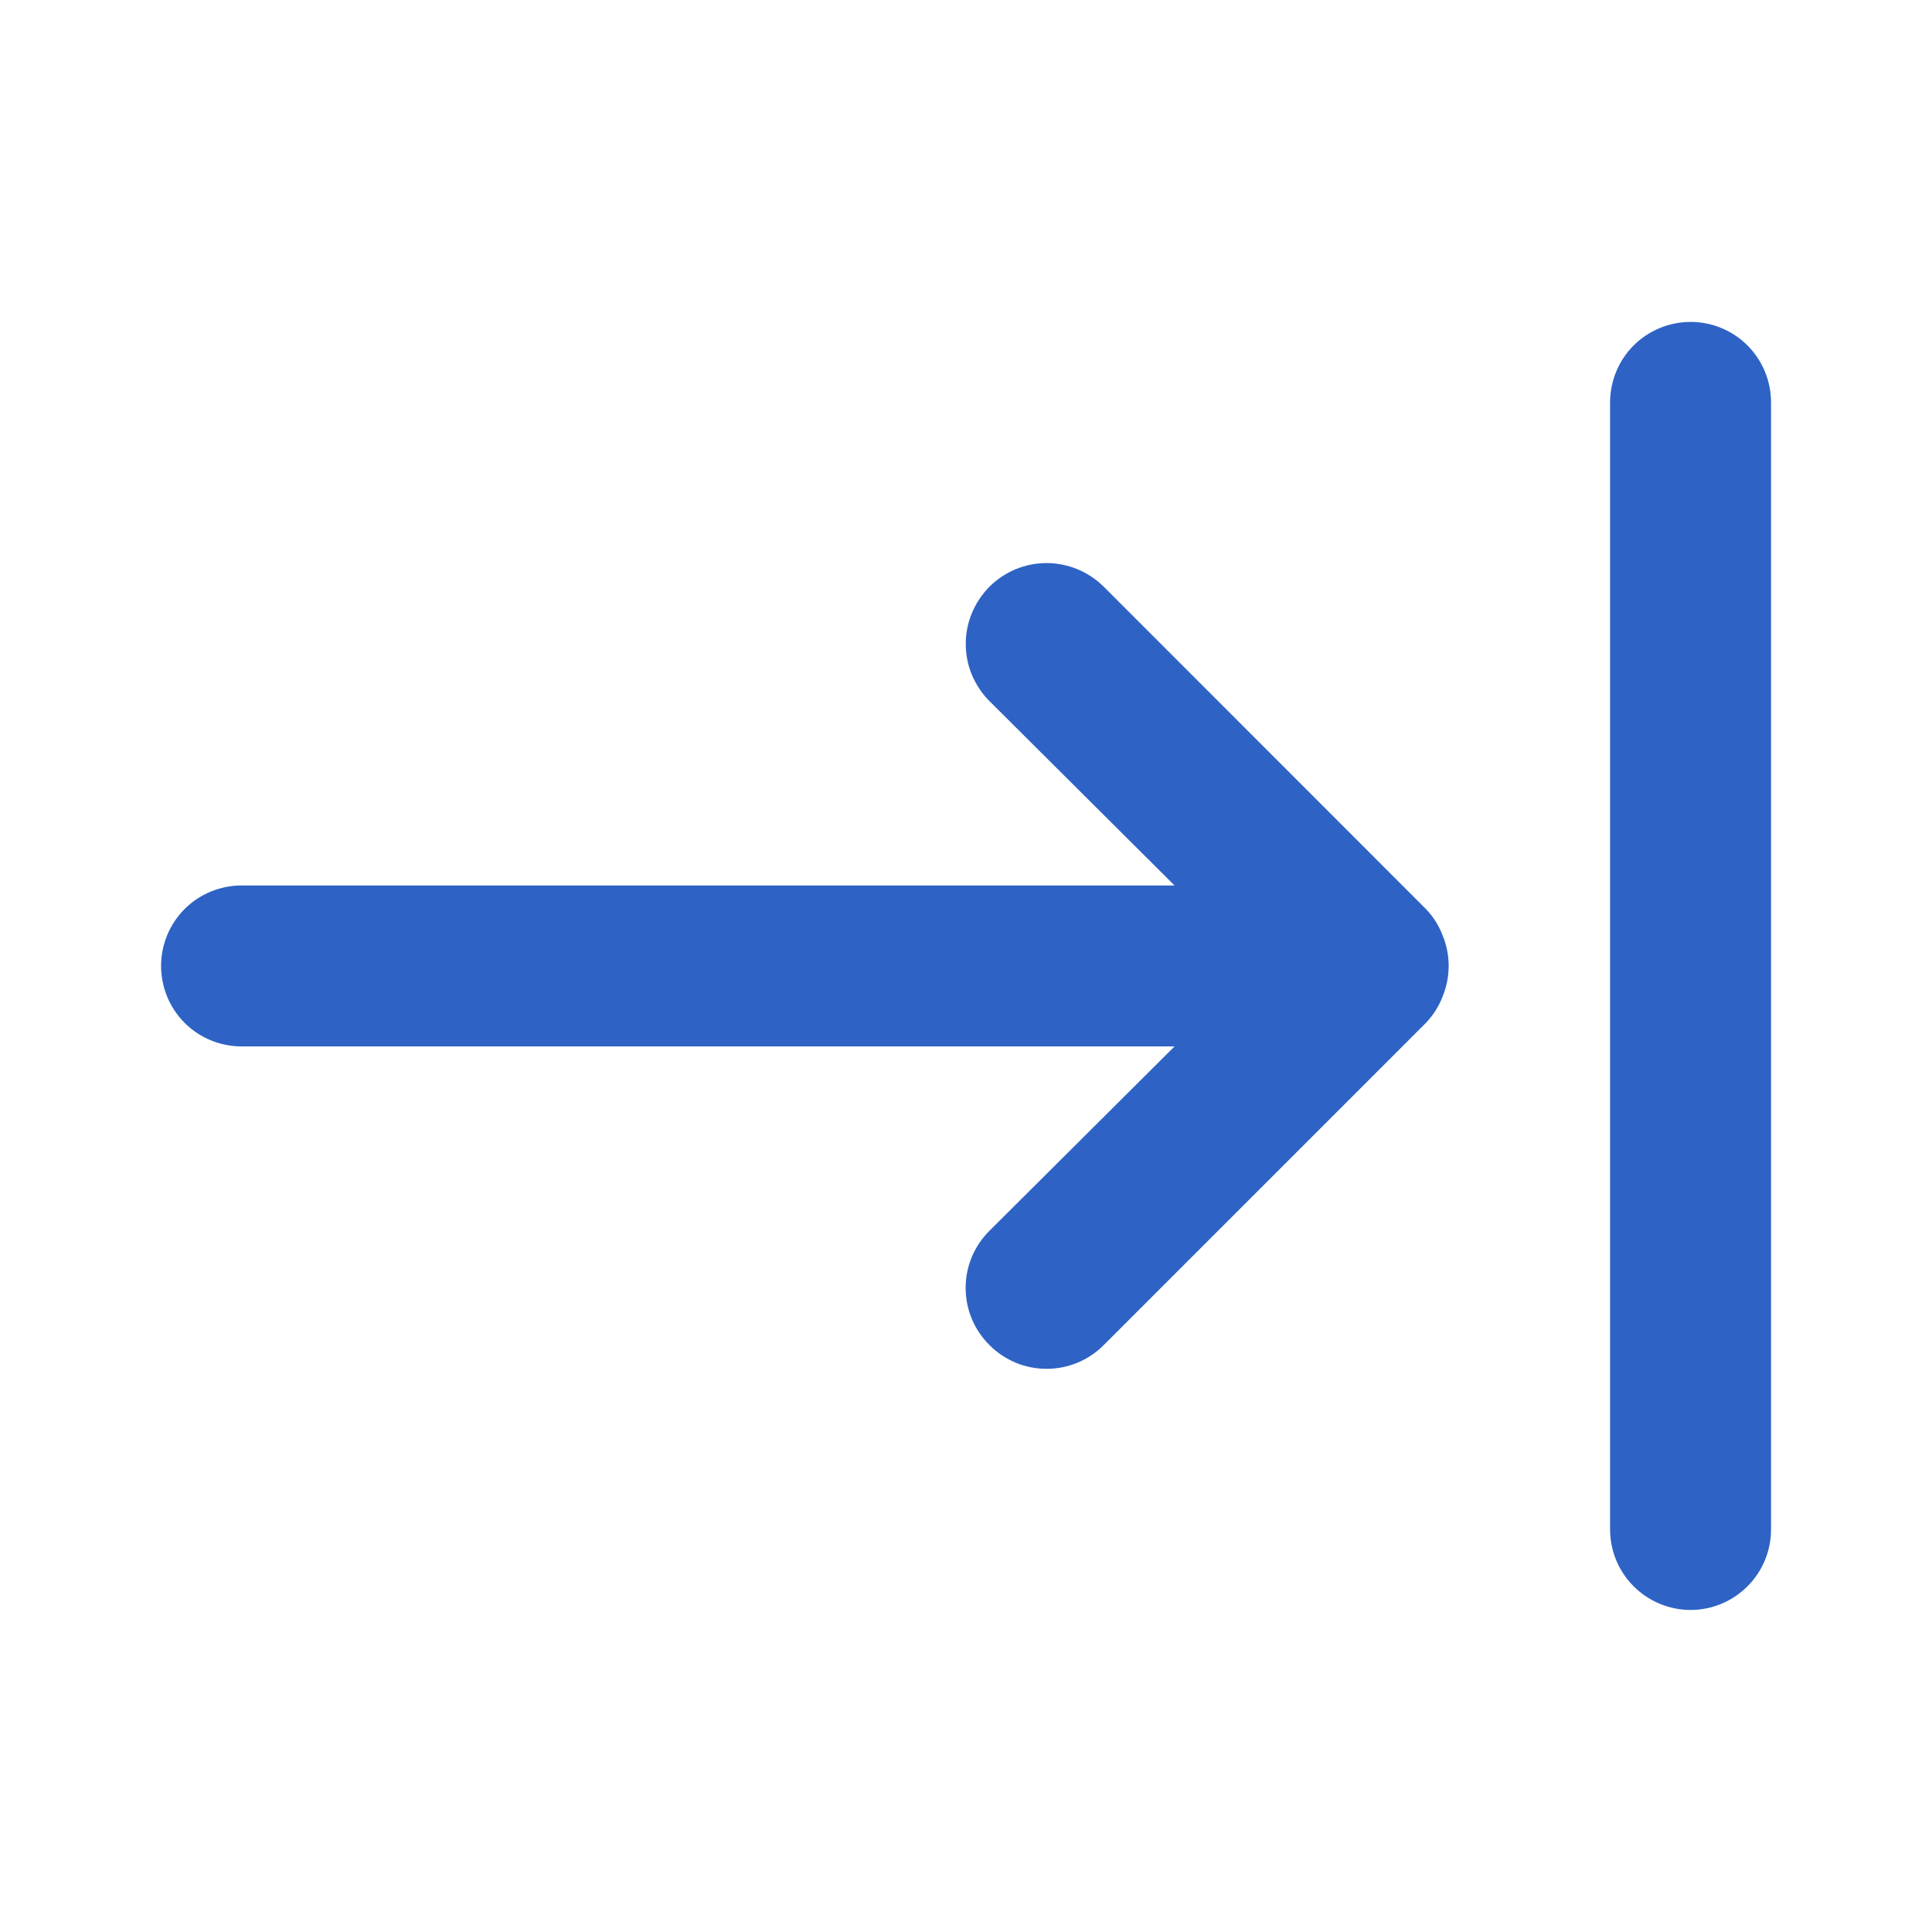 <svg width="16" height="16" viewBox="0 0 16 16" fill="none" xmlns="http://www.w3.org/2000/svg">
<path d="M11.807 7.526L9.141 4.859C9.078 4.797 9.005 4.748 8.923 4.714C8.842 4.681 8.755 4.663 8.667 4.663C8.579 4.663 8.492 4.681 8.411 4.714C8.33 4.748 8.256 4.797 8.194 4.859C8.132 4.922 8.083 4.995 8.049 5.077C8.015 5.158 7.998 5.245 7.998 5.333C7.998 5.421 8.015 5.508 8.049 5.589C8.083 5.67 8.132 5.744 8.194 5.806L9.727 7.333H2.001C1.824 7.333 1.654 7.403 1.529 7.528C1.404 7.653 1.334 7.823 1.334 7.999C1.334 8.176 1.404 8.346 1.529 8.471C1.654 8.596 1.824 8.666 2.001 8.666H9.727L8.194 10.193C8.132 10.255 8.082 10.328 8.048 10.41C8.014 10.491 7.997 10.578 7.997 10.666C7.997 10.754 8.014 10.841 8.048 10.922C8.082 11.004 8.132 11.077 8.194 11.139C8.256 11.202 8.33 11.251 8.411 11.285C8.492 11.319 8.579 11.336 8.667 11.336C8.755 11.336 8.842 11.319 8.924 11.285C9.005 11.251 9.079 11.202 9.141 11.139L11.807 8.473C11.868 8.409 11.916 8.335 11.947 8.253C12.014 8.09 12.014 7.908 11.947 7.746C11.916 7.664 11.868 7.589 11.807 7.526ZM14.001 2.666C13.824 2.666 13.654 2.736 13.529 2.861C13.404 2.986 13.334 3.156 13.334 3.333V12.666C13.334 12.843 13.404 13.012 13.529 13.137C13.654 13.262 13.824 13.333 14.001 13.333C14.178 13.333 14.347 13.262 14.472 13.137C14.597 13.012 14.667 12.843 14.667 12.666V3.333C14.667 3.156 14.597 2.986 14.472 2.861C14.347 2.736 14.178 2.666 14.001 2.666V2.666Z" fill="#2E63C5"/>
</svg>
